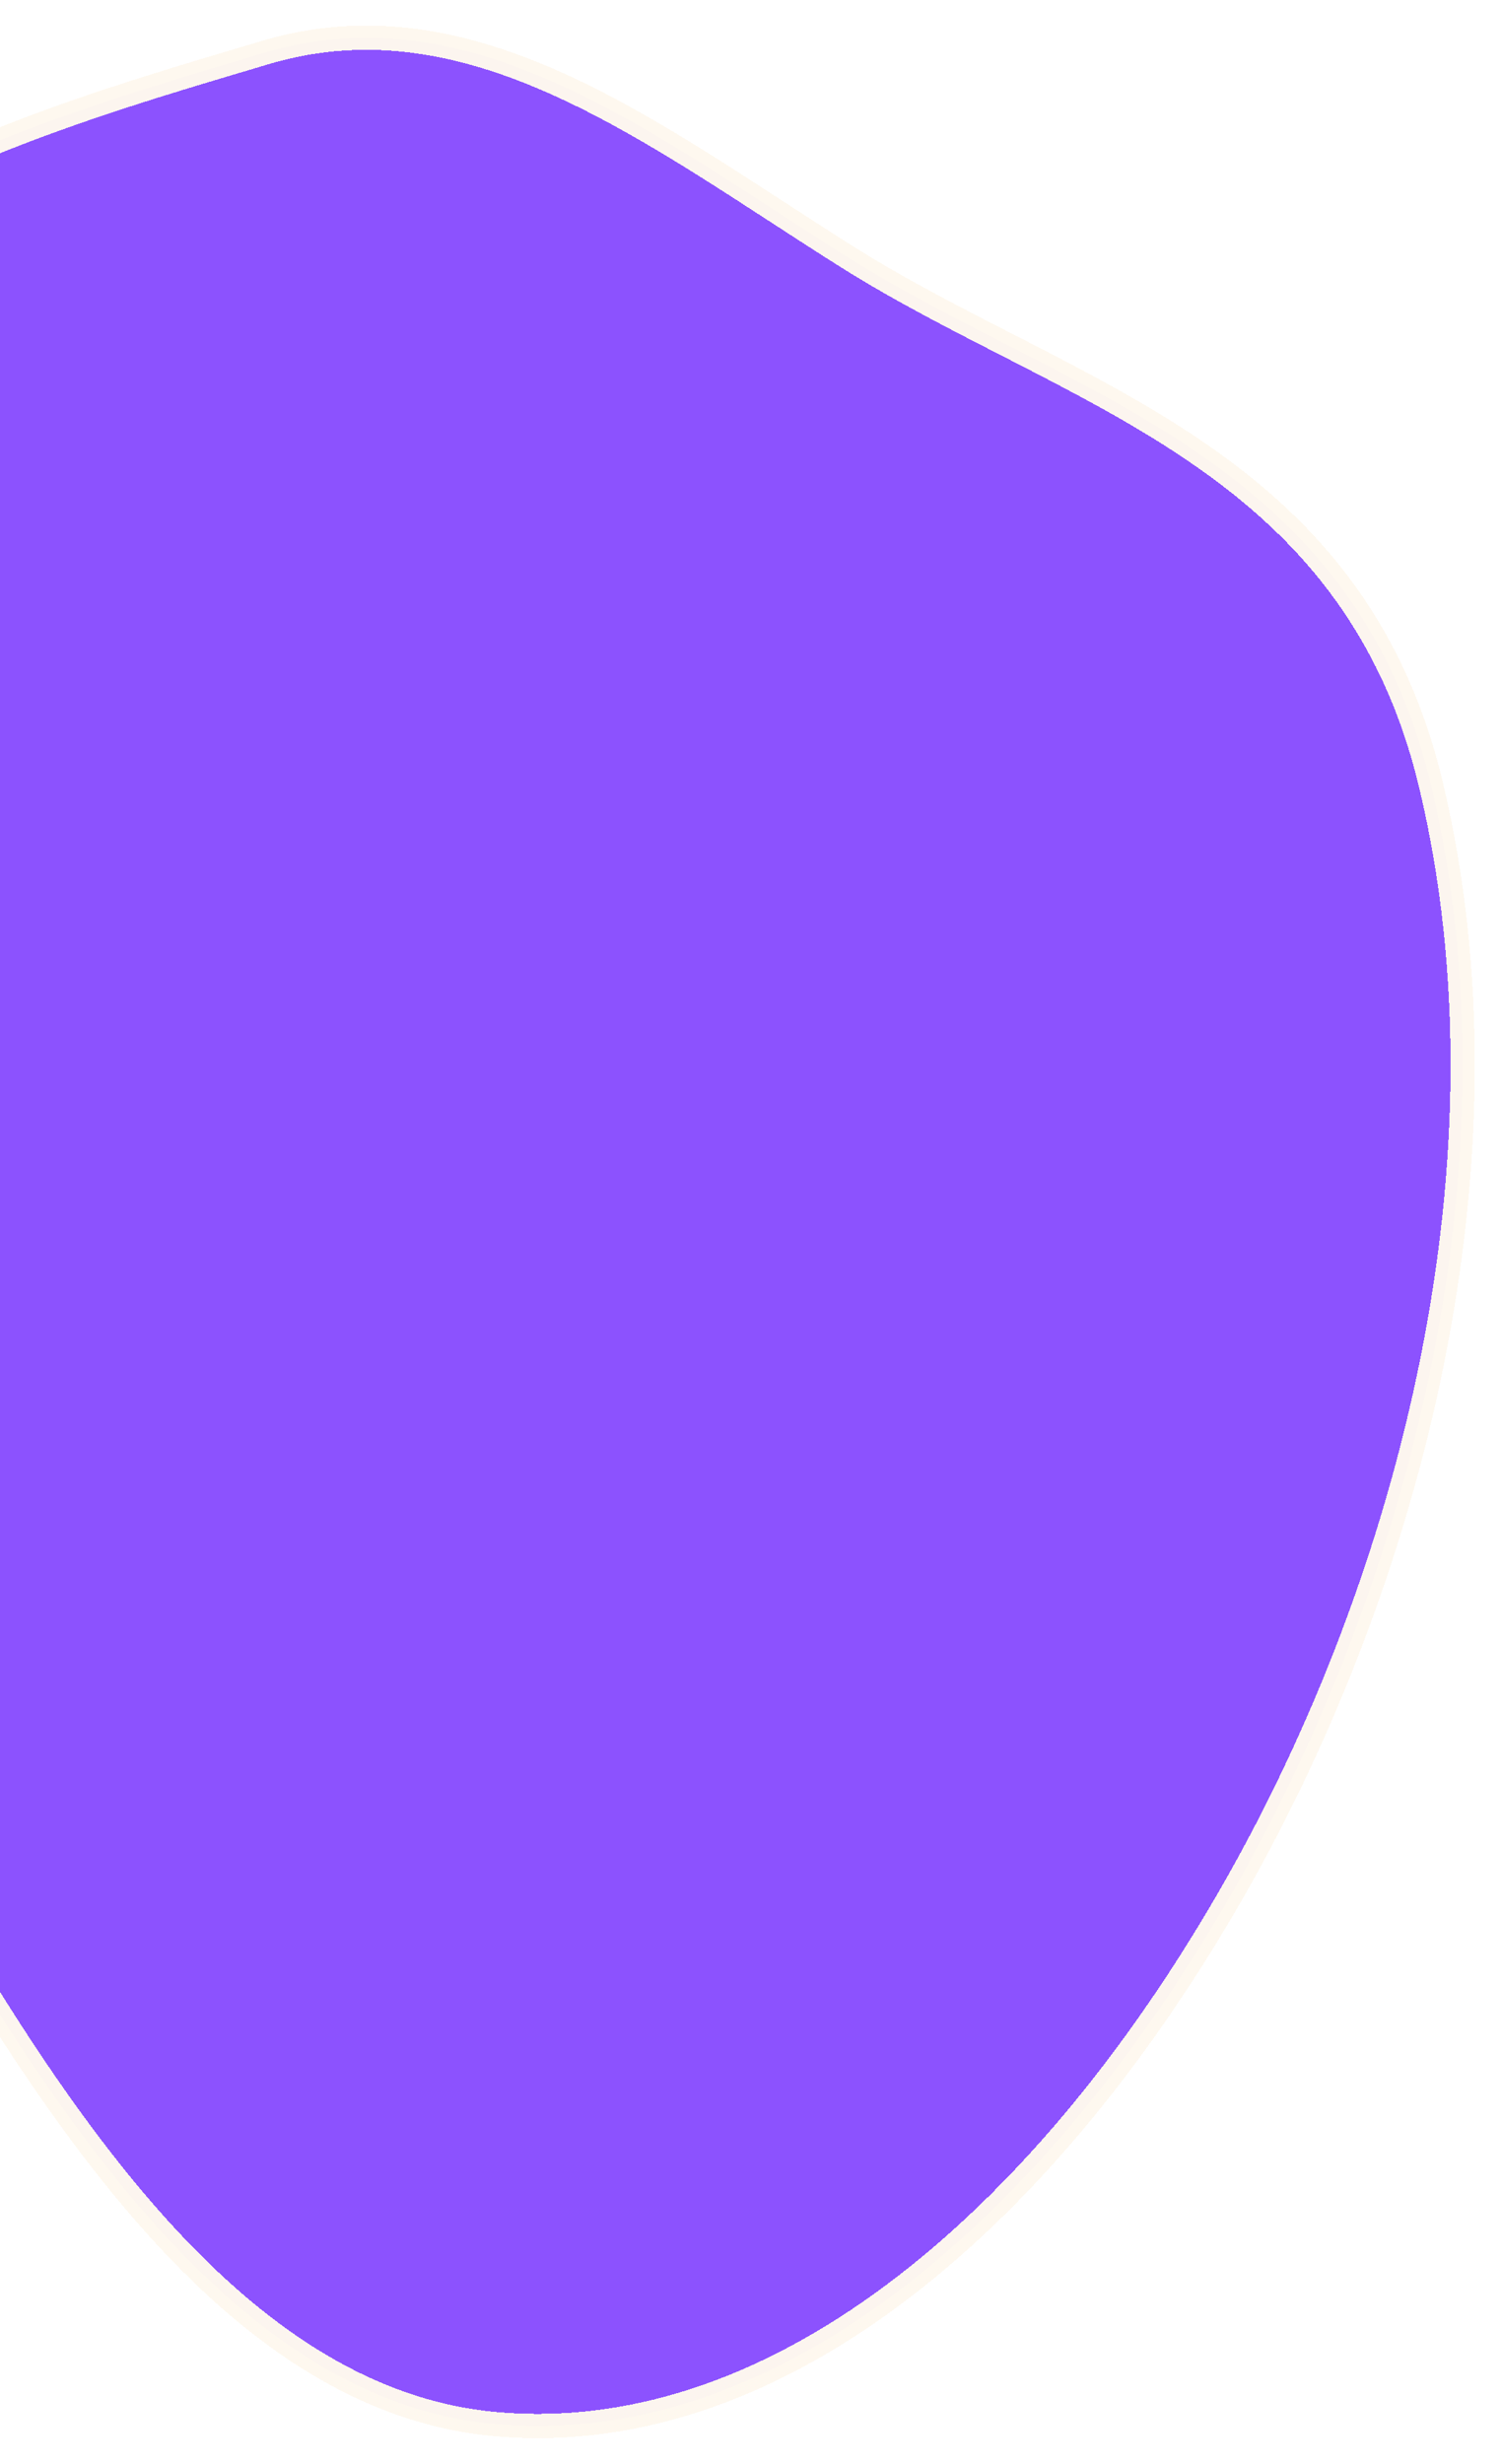 <svg width="619" height="1016" viewBox="0 0 619 1016" fill="none" xmlns="http://www.w3.org/2000/svg">
<g filter="url(#filter0_d_661_12)">
<path fill-rule="evenodd" clip-rule="evenodd" d="M199.769 994.587C85.617 985.259 6.863 854.305 -63.613 727.081C-140.207 588.813 -245.466 435.162 -205.101 263.714C-165.435 95.232 -16.833 52.338 103.662 16.591C189.513 -8.878 264.436 51.232 343.465 100.971C435.073 158.626 551.785 182.485 584.235 319.052C620.634 472.235 576.165 645.273 503.244 773.401C427.399 906.666 317.237 1004.19 199.769 994.587Z" fill="#8C52FE" shape-rendering="crispEdges"/>
<path fill-rule="evenodd" clip-rule="evenodd" d="M199.769 994.587C85.617 985.259 6.863 854.305 -63.613 727.081C-140.207 588.813 -245.466 435.162 -205.101 263.714C-165.435 95.232 -16.833 52.338 103.662 16.591C189.513 -8.878 264.436 51.232 343.465 100.971C435.073 158.626 551.785 182.485 584.235 319.052C620.634 472.235 576.165 645.273 503.244 773.401C427.399 906.666 317.237 1004.19 199.769 994.587Z" stroke="#FEF7EE" stroke-opacity="0.98" stroke-width="10" shape-rendering="crispEdges"/>
</g>
<defs>
<filter id="filter0_d_661_12" x="-223.027" y="0.541" width="841.225" height="1014.7" filterUnits="userSpaceOnUse" color-interpolation-filters="sRGB">
<feFlood flood-opacity="0" result="BackgroundImageFix"/>
<feColorMatrix in="SourceAlpha" type="matrix" values="0 0 0 0 0 0 0 0 0 0 0 0 0 0 0 0 0 0 127 0" result="hardAlpha"/>
<feOffset dx="6" dy="5"/>
<feGaussianBlur stdDeviation="5"/>
<feComposite in2="hardAlpha" operator="out"/>
<feColorMatrix type="matrix" values="0 0 0 0 0 0 0 0 0 0 0 0 0 0 0 0 0 0 0.25 0"/>
<feBlend mode="normal" in2="BackgroundImageFix" result="effect1_dropShadow_661_12"/>
<feBlend mode="normal" in="SourceGraphic" in2="effect1_dropShadow_661_12" result="shape"/>
</filter>
</defs>
</svg>
